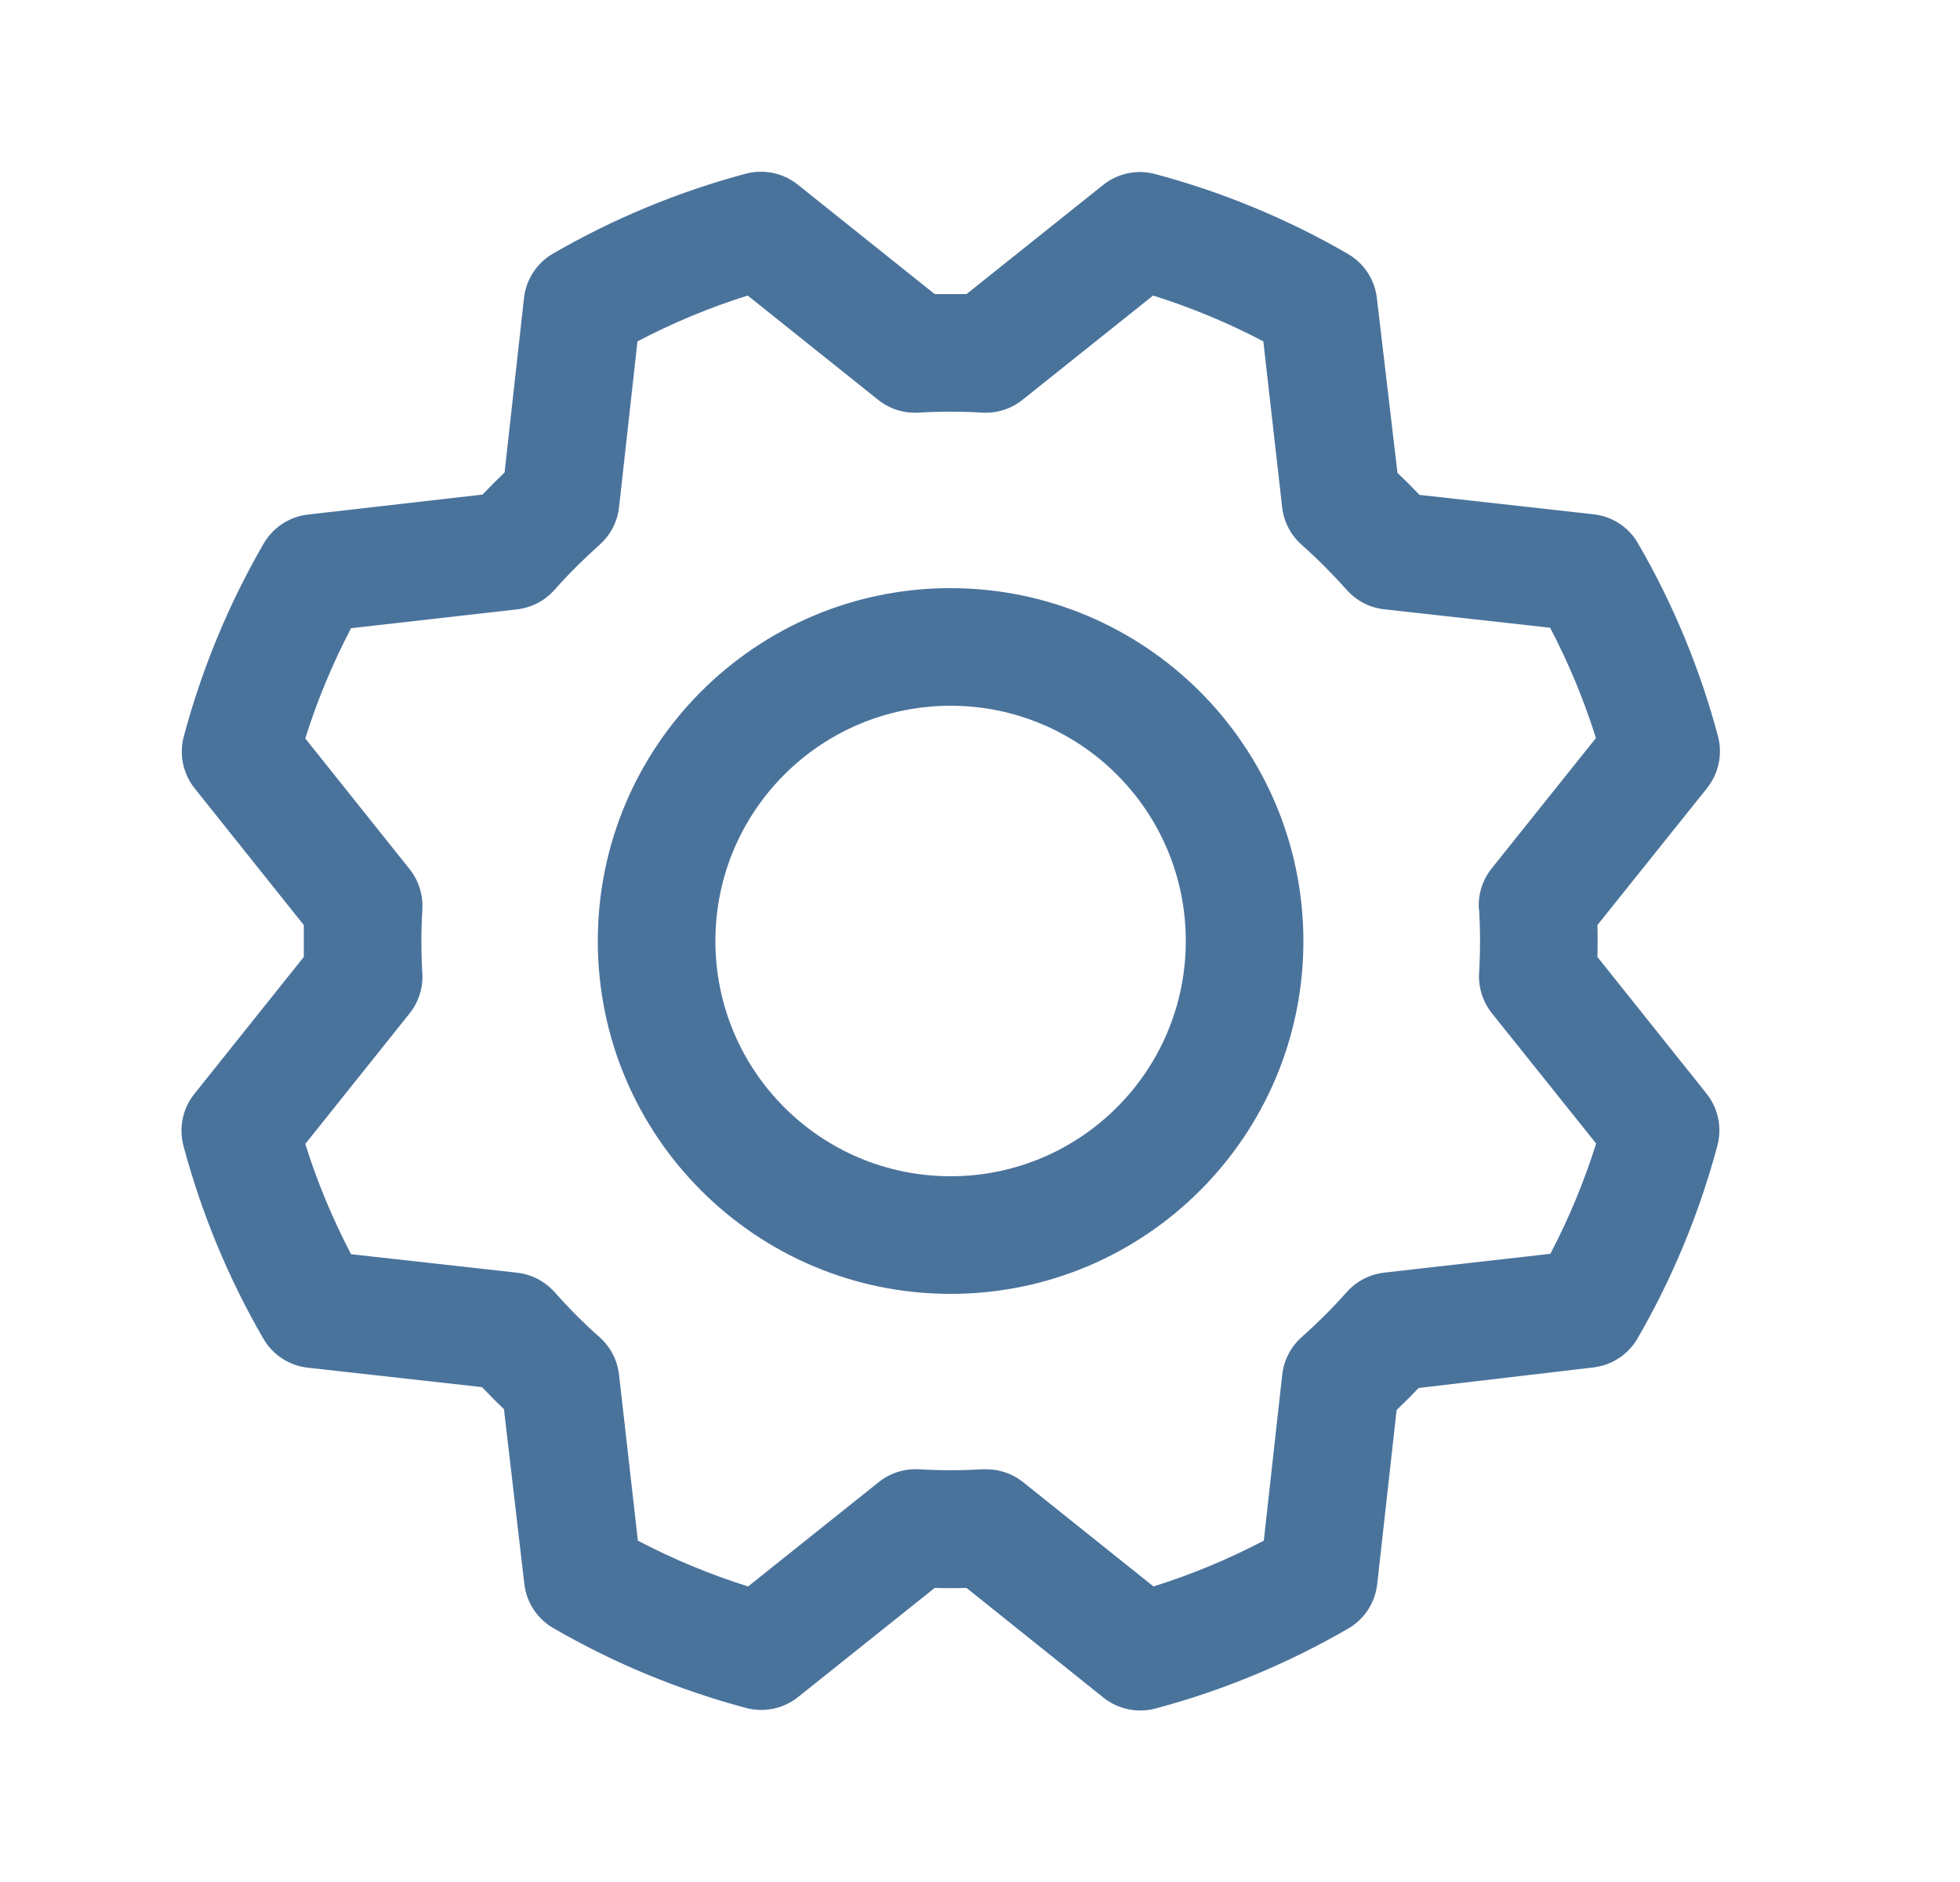 <svg width="25" height="24" viewBox="0 0 25 24" fill="none" xmlns="http://www.w3.org/2000/svg">
<g clip-path="url(#clip0_573_3697)">
<path fill-rule="evenodd" clip-rule="evenodd" d="M12.125 7.5C9.64 7.5 7.625 9.515 7.625 12C7.625 14.485 9.64 16.5 12.125 16.5C14.61 16.5 16.625 14.485 16.625 12C16.622 9.516 14.609 7.503 12.125 7.5ZM12.125 15C10.468 15 9.125 13.657 9.125 12C9.125 10.343 10.468 9 12.125 9C13.782 9 15.125 10.343 15.125 12C15.125 13.657 13.782 15 12.125 15ZM20.375 12.203C20.379 12.068 20.379 11.932 20.375 11.797L21.774 10.05C21.922 9.864 21.974 9.618 21.913 9.388C21.683 8.526 21.34 7.699 20.892 6.927C20.774 6.722 20.565 6.586 20.33 6.559L18.106 6.311C18.014 6.214 17.92 6.12 17.825 6.03L17.562 3.801C17.535 3.565 17.398 3.357 17.193 3.238C16.421 2.791 15.594 2.449 14.732 2.219C14.502 2.158 14.256 2.21 14.07 2.359L12.328 3.75C12.193 3.75 12.057 3.75 11.922 3.75L10.175 2.354C9.989 2.205 9.743 2.154 9.513 2.215C8.651 2.445 7.824 2.788 7.052 3.235C6.847 3.354 6.711 3.563 6.684 3.798L6.436 6.025C6.339 6.118 6.245 6.212 6.155 6.307L3.926 6.562C3.69 6.59 3.482 6.727 3.363 6.932C2.916 7.704 2.574 8.531 2.344 9.393C2.283 9.623 2.335 9.869 2.484 10.055L3.875 11.797C3.875 11.932 3.875 12.068 3.875 12.203L2.479 13.95C2.33 14.136 2.279 14.382 2.34 14.612C2.57 15.474 2.913 16.301 3.36 17.073C3.479 17.277 3.688 17.414 3.923 17.441L6.147 17.689C6.24 17.786 6.333 17.88 6.428 17.97L6.688 20.199C6.715 20.435 6.852 20.643 7.057 20.762C7.829 21.209 8.656 21.551 9.518 21.781C9.748 21.842 9.994 21.79 10.18 21.641L11.922 20.25C12.057 20.254 12.193 20.254 12.328 20.25L14.075 21.649C14.261 21.797 14.507 21.849 14.737 21.788C15.599 21.558 16.426 21.215 17.198 20.767C17.402 20.649 17.539 20.44 17.566 20.205L17.814 17.981C17.911 17.889 18.005 17.795 18.095 17.7L20.324 17.438C20.56 17.41 20.768 17.273 20.887 17.068C21.334 16.296 21.676 15.469 21.906 14.607C21.967 14.377 21.915 14.131 21.766 13.945L20.375 12.203ZM18.866 11.593C18.882 11.864 18.882 12.136 18.866 12.407C18.855 12.592 18.913 12.775 19.029 12.921L20.359 14.583C20.206 15.068 20.011 15.539 19.775 15.989L17.656 16.229C17.472 16.25 17.301 16.338 17.178 16.477C16.998 16.68 16.805 16.872 16.602 17.052C16.464 17.175 16.375 17.346 16.355 17.53L16.12 19.647C15.669 19.883 15.199 20.079 14.713 20.231L13.05 18.901C12.917 18.795 12.752 18.737 12.582 18.737H12.537C12.265 18.753 11.994 18.753 11.723 18.737C11.537 18.726 11.354 18.784 11.209 18.9L9.542 20.231C9.057 20.079 8.586 19.883 8.136 19.647L7.896 17.531C7.875 17.347 7.787 17.176 7.648 17.053C7.445 16.873 7.253 16.68 7.073 16.477C6.95 16.339 6.779 16.25 6.595 16.23L4.478 15.994C4.242 15.543 4.046 15.073 3.894 14.588L5.224 12.924C5.34 12.779 5.398 12.596 5.387 12.411C5.371 12.14 5.371 11.868 5.387 11.597C5.398 11.411 5.34 11.228 5.224 11.083L3.894 9.417C4.046 8.932 4.242 8.461 4.478 8.011L6.594 7.771C6.778 7.75 6.949 7.662 7.072 7.523C7.252 7.32 7.445 7.128 7.647 6.948C7.787 6.824 7.875 6.654 7.896 6.469L8.131 4.353C8.582 4.117 9.052 3.921 9.537 3.769L11.201 5.099C11.346 5.215 11.529 5.273 11.714 5.262C11.985 5.246 12.257 5.246 12.528 5.262C12.714 5.273 12.897 5.215 13.042 5.099L14.708 3.769C15.193 3.921 15.664 4.117 16.114 4.353L16.354 6.469C16.375 6.653 16.463 6.824 16.602 6.947C16.805 7.127 16.997 7.32 17.177 7.522C17.3 7.661 17.471 7.75 17.655 7.77L19.772 8.005C20.008 8.456 20.204 8.926 20.356 9.412L19.026 11.075C18.909 11.221 18.851 11.406 18.863 11.593H18.866Z" fill="#4A739C"/>
</g>
<defs>
<clipPath id="clip0_573_3697">
<rect width="24" height="24" fill="white" transform="translate(0.125)"/>
</clipPath>
</defs>
</svg>
